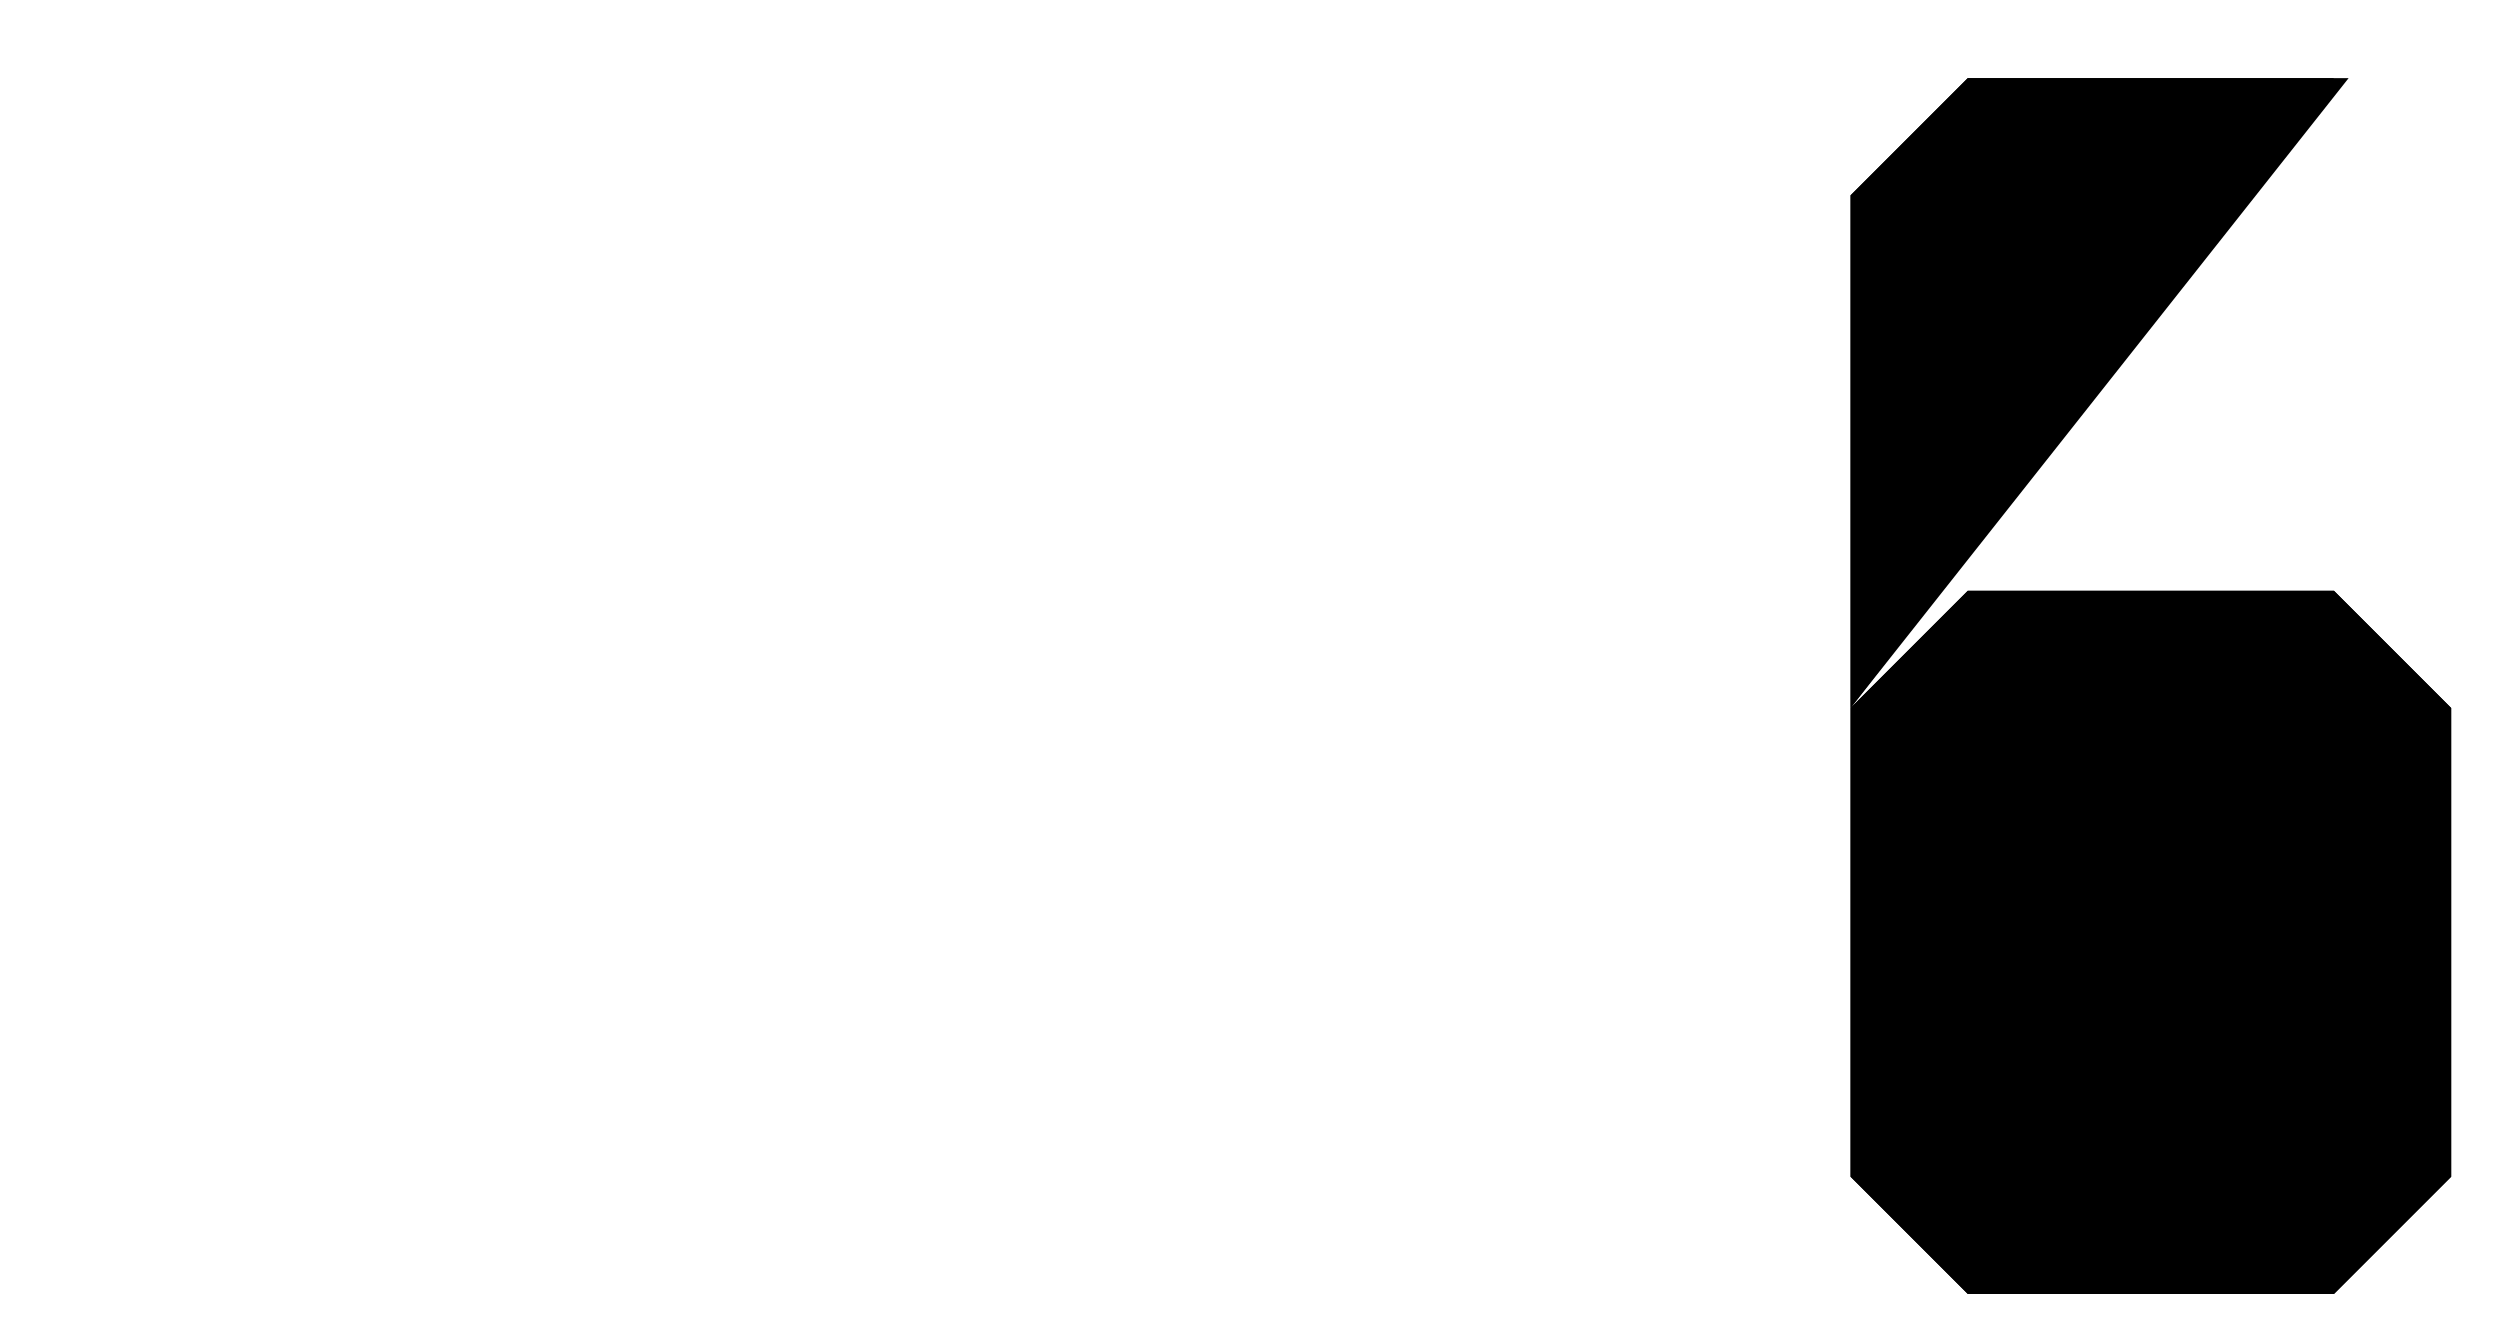 ﻿<?xml version="1.0" encoding="utf-8" standalone="yes"?>
<?xml-stylesheet href="daySvgStyle.css" type="text/css"?>
<svg xmlns="http://www.w3.org/2000/svg" version="1.2" baseProfile="tiny" xml:space="preserve" style="shape-rendering:geometricPrecision; fill-rule:evenodd;" width="5.12mm" height="2.75mm" viewBox="-0.1 -0.1 5.12 2.75">
  <title>SAFCON56</title>
  <desc>pattern of symbol</desc>
  <rect class="symbolBox layout" fill="none" x="-0.1" y="2.65" height="2.75" width="5.12" />
  <rect class="svgBox layout" fill="none" x="-0.1" y="-0.1" height="2.75" width="5.12" />
  <path d=" M 4.68,0.06 L 3.93,0.06 L 3.69,0.3 L 3.69,2.31 L 3.93,2.55 L 4.68,2.55 L 4.92,2.31 L 4.92,1.35 L 4.68,1.11 L 3.93,1.11 L 3.69,1.35" class="sl f0 sDEPDW" style="stroke-width:0.96;" />
  <path d=" M 4.71,0.06 L 4.86,0.21" class="sl f0 sDEPDW" style="stroke-width:0.96;" />
  <path d=" M 4.71,0.06 L 3.93,0.06 L 3.69,0.3 L 3.69,2.31 L 3.93,2.55 L 4.68,2.55 L 4.92,2.31 L 4.92,1.35 L 4.68,1.11 L 3.93,1.11 L 3.69,1.35" class="sl f0 sSNDG2" style="stroke-width:0.32;" />
  <path d=" M 4.71,0.06 L 4.86,0.21" class="sl f0 sSNDG2" style="stroke-width:0.32;" />
</svg>